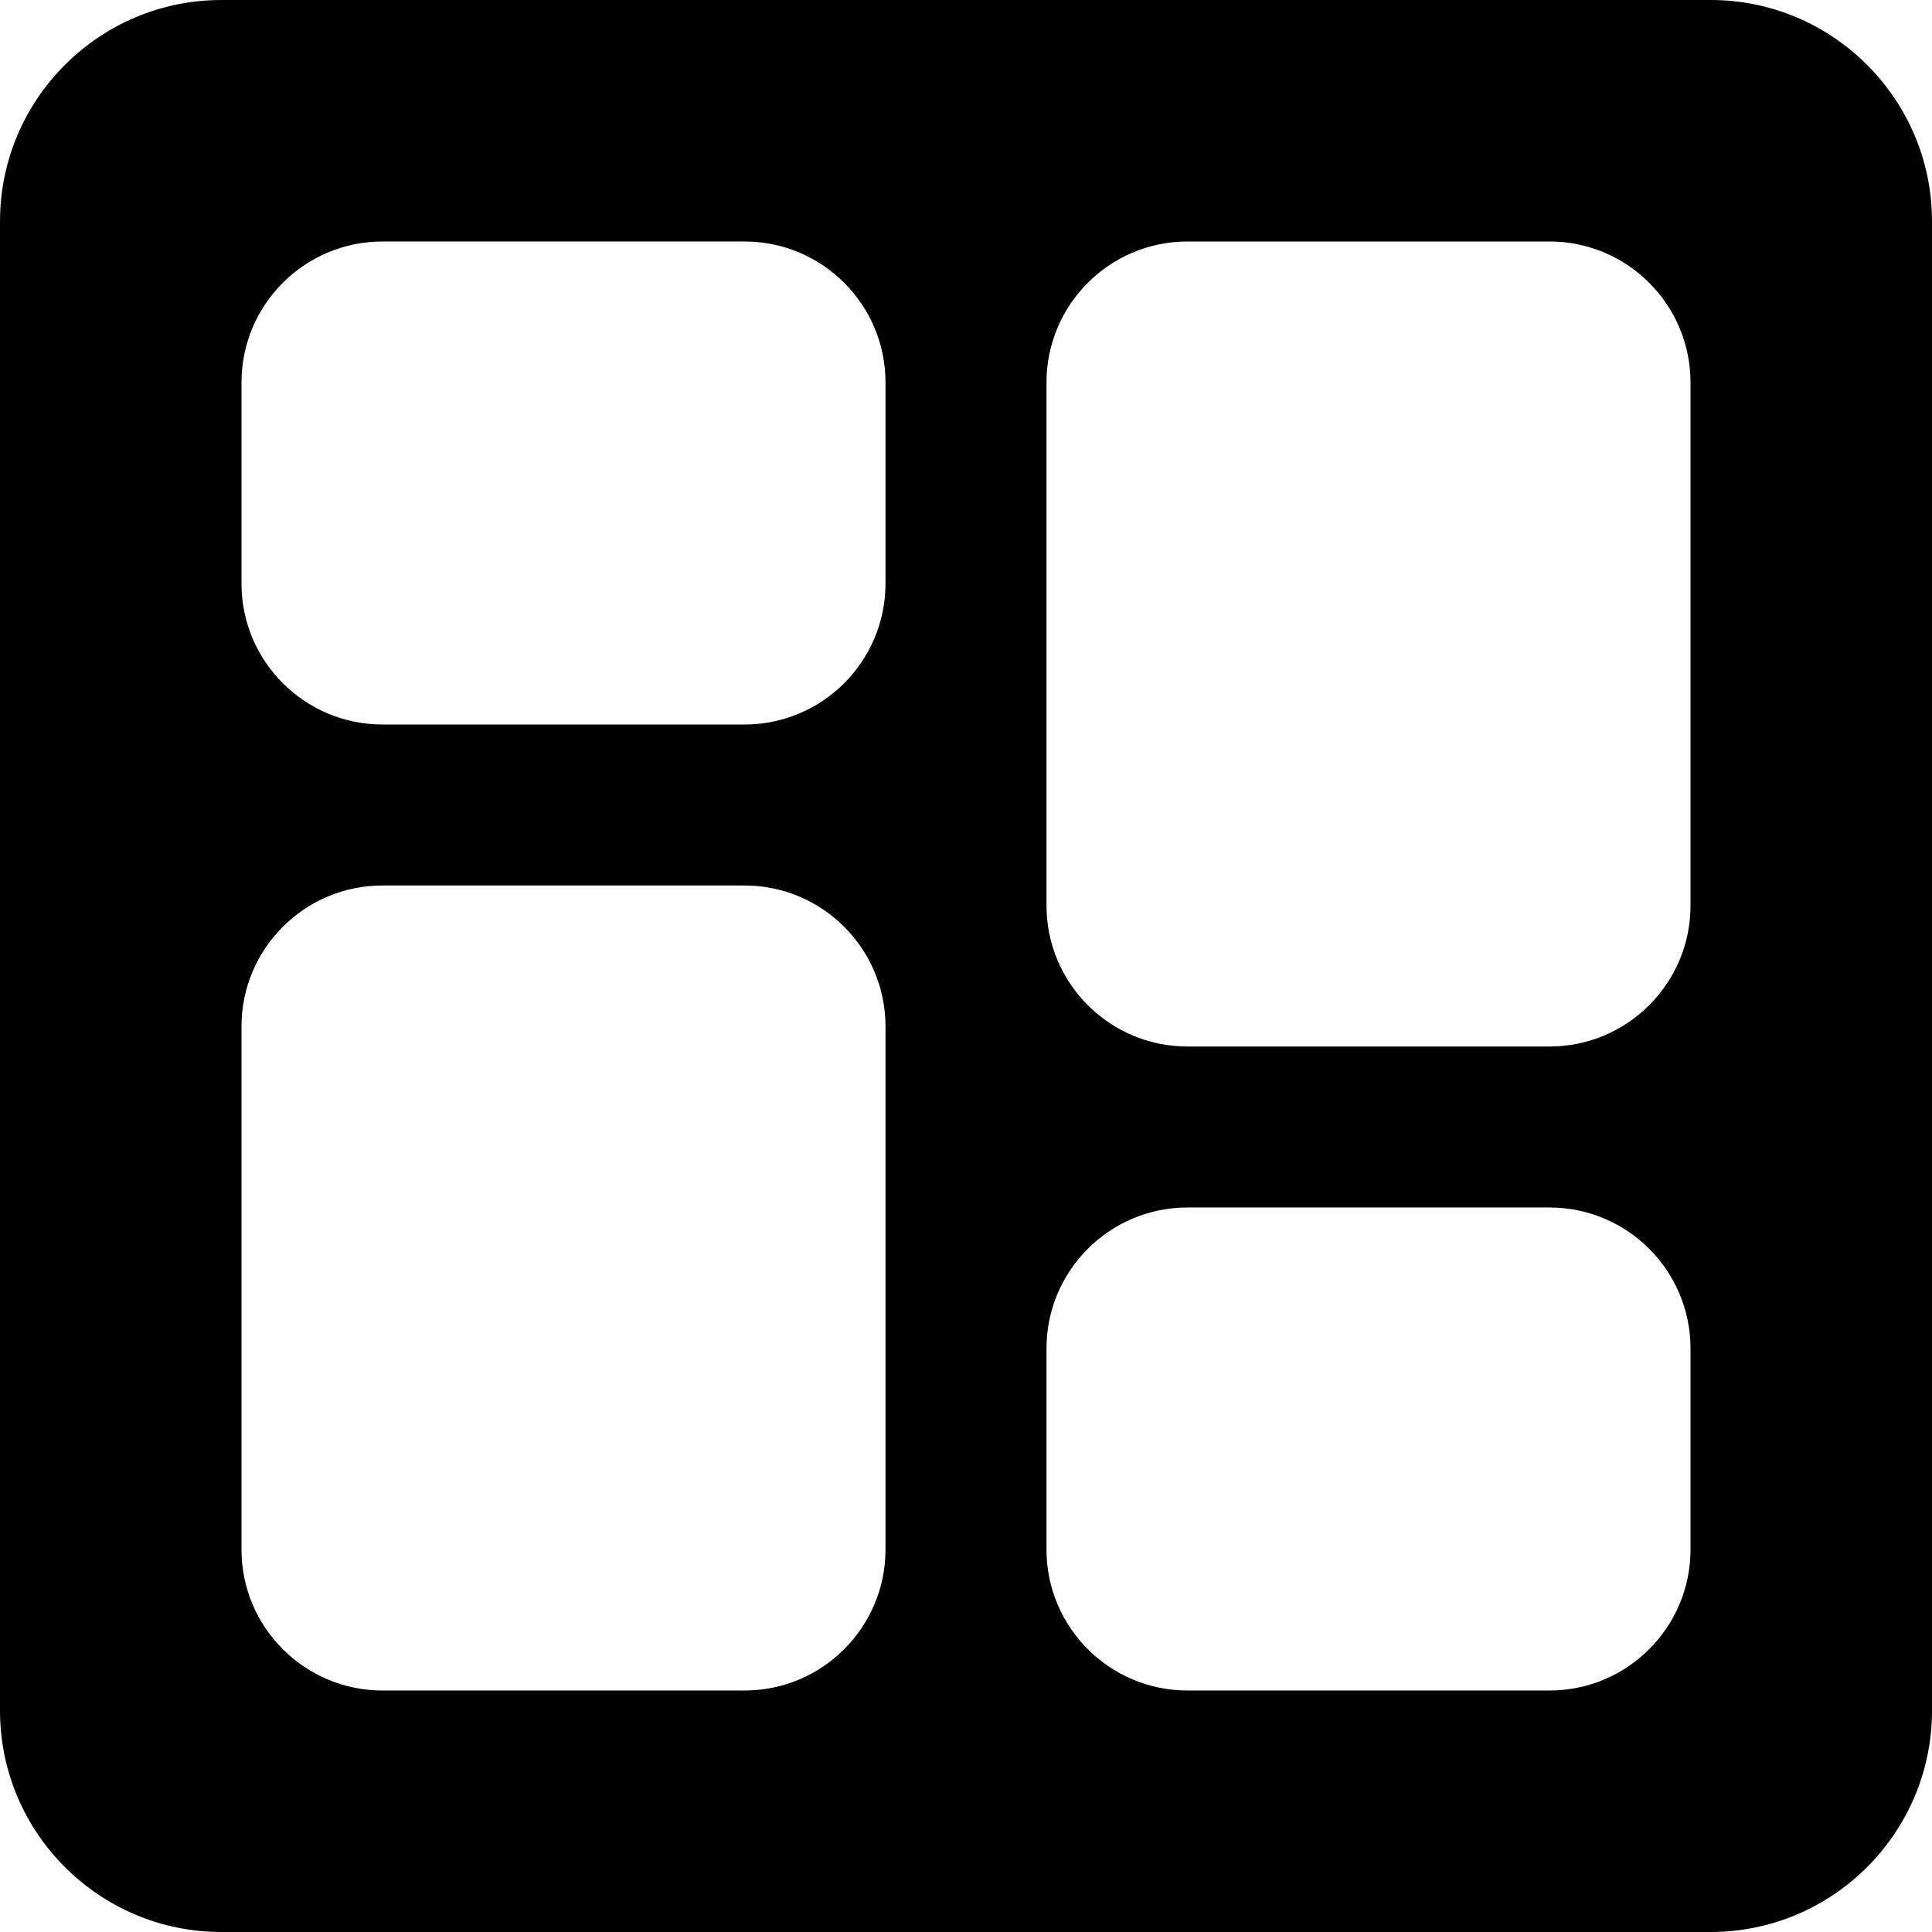 <svg id="bold" enable-background="new 0 0 24 24" height="512" viewBox="0 0 24 24" width="512" xmlns="http://www.w3.org/2000/svg"><path d="m21.25 0h-18.5c-1.517 0-2.75 1.233-2.75 2.75v18.5c0 1.517 1.233 2.75 2.75 2.75h18.5c1.517 0 2.75-1.233 2.75-2.75v-18.5c0-1.517-1.233-2.75-2.75-2.75zm-10.25 19.25c0 .965-.785 1.75-1.75 1.75h-4.5c-.965 0-1.75-.785-1.75-1.75v-6.5c0-.965.785-1.75 1.75-1.75h4.5c.965 0 1.75.785 1.75 1.75zm0-12c0 .965-.785 1.75-1.75 1.75h-4.5c-.965 0-1.75-.785-1.75-1.75v-2.5c0-.965.785-1.75 1.75-1.75h4.5c.965 0 1.75.785 1.75 1.75zm10 12c0 .965-.785 1.75-1.75 1.75h-4.5c-.965 0-1.75-.785-1.75-1.75v-2.5c0-.965.785-1.75 1.75-1.75h4.5c.965 0 1.75.785 1.75 1.75zm0-8c0 .965-.785 1.75-1.75 1.75h-4.5c-.965 0-1.75-.785-1.75-1.75v-6.5c0-.965.785-1.75 1.75-1.75h4.5c.965 0 1.75.785 1.75 1.75z"/></svg>
